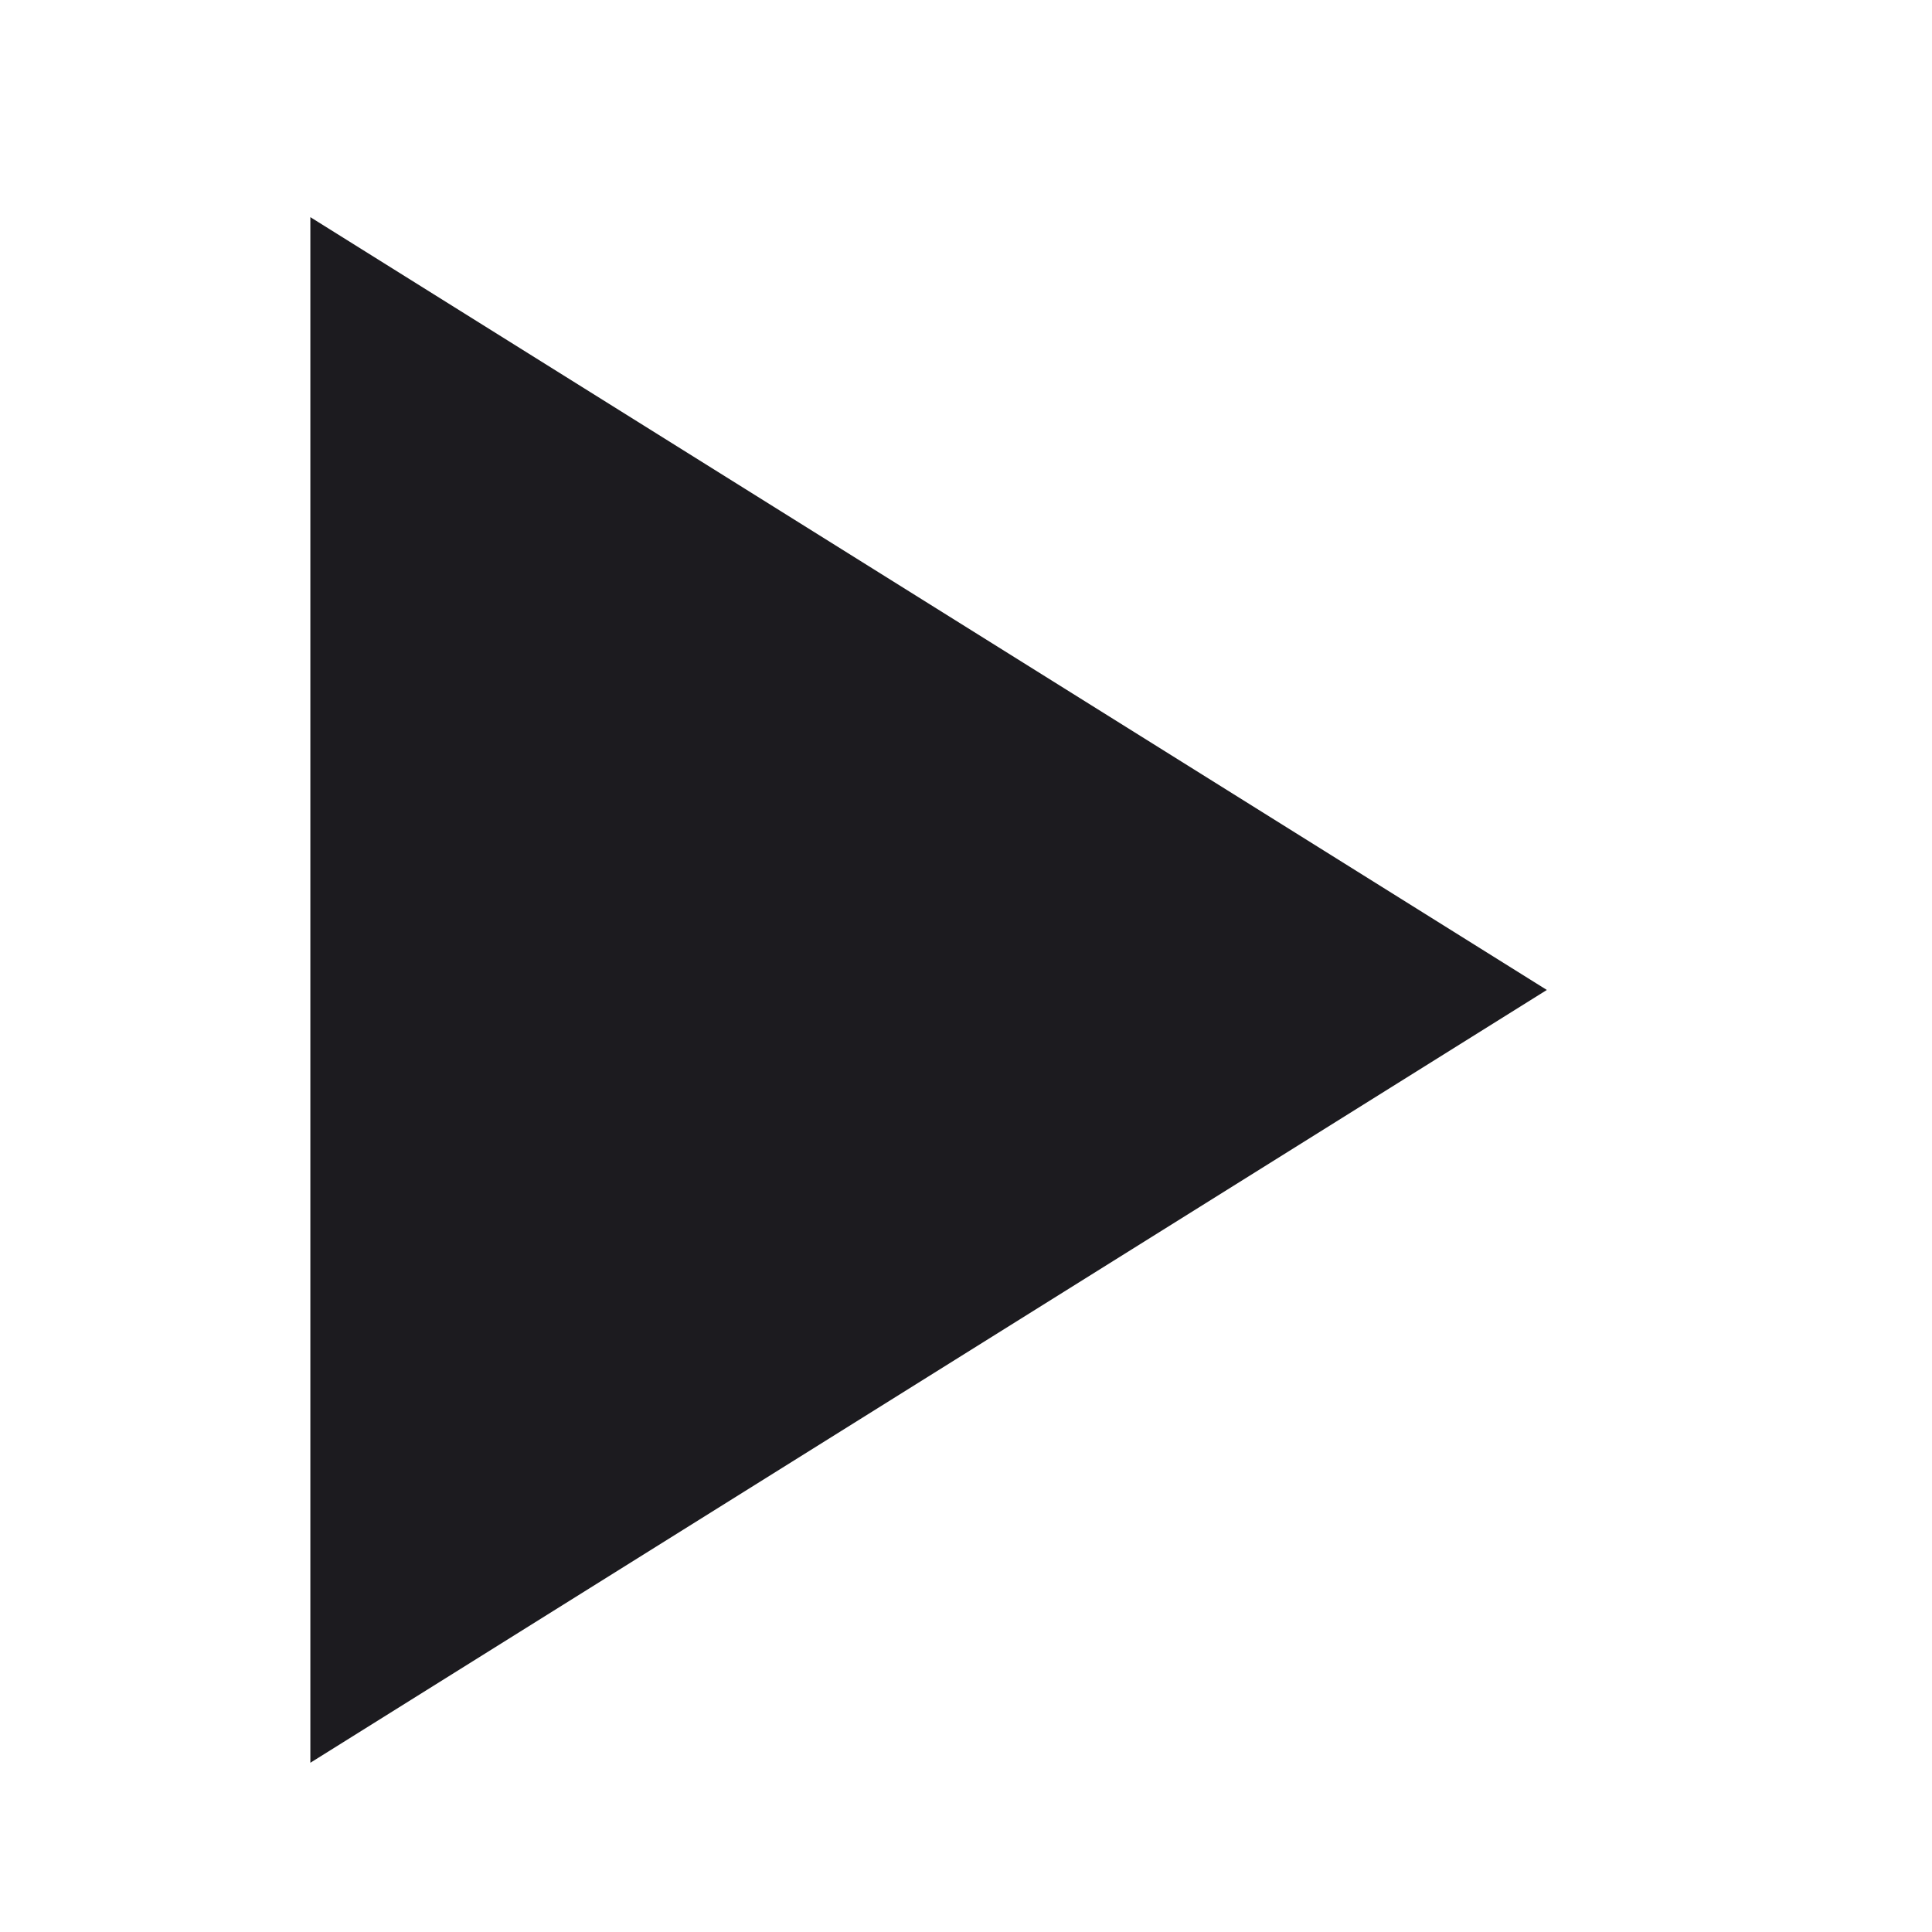 <svg width="25" height="25" viewBox="0 0 25 25" fill="none" xmlns="http://www.w3.org/2000/svg">
<mask id="mask0_139_111" style="mask-type:alpha" maskUnits="userSpaceOnUse" x="0" y="0" width="25" height="25">
<rect x="24.016" y="0.81" width="24" height="24" transform="rotate(90 24.016 0.81)" fill="#D9D9D9"/>
</mask>
<g mask="url(#mask0_139_111)">
<path d="M4.016 2.81L20.016 12.81L4.016 22.81L4.016 2.81Z" fill="#1C1B1F"/>
</g>
</svg>
